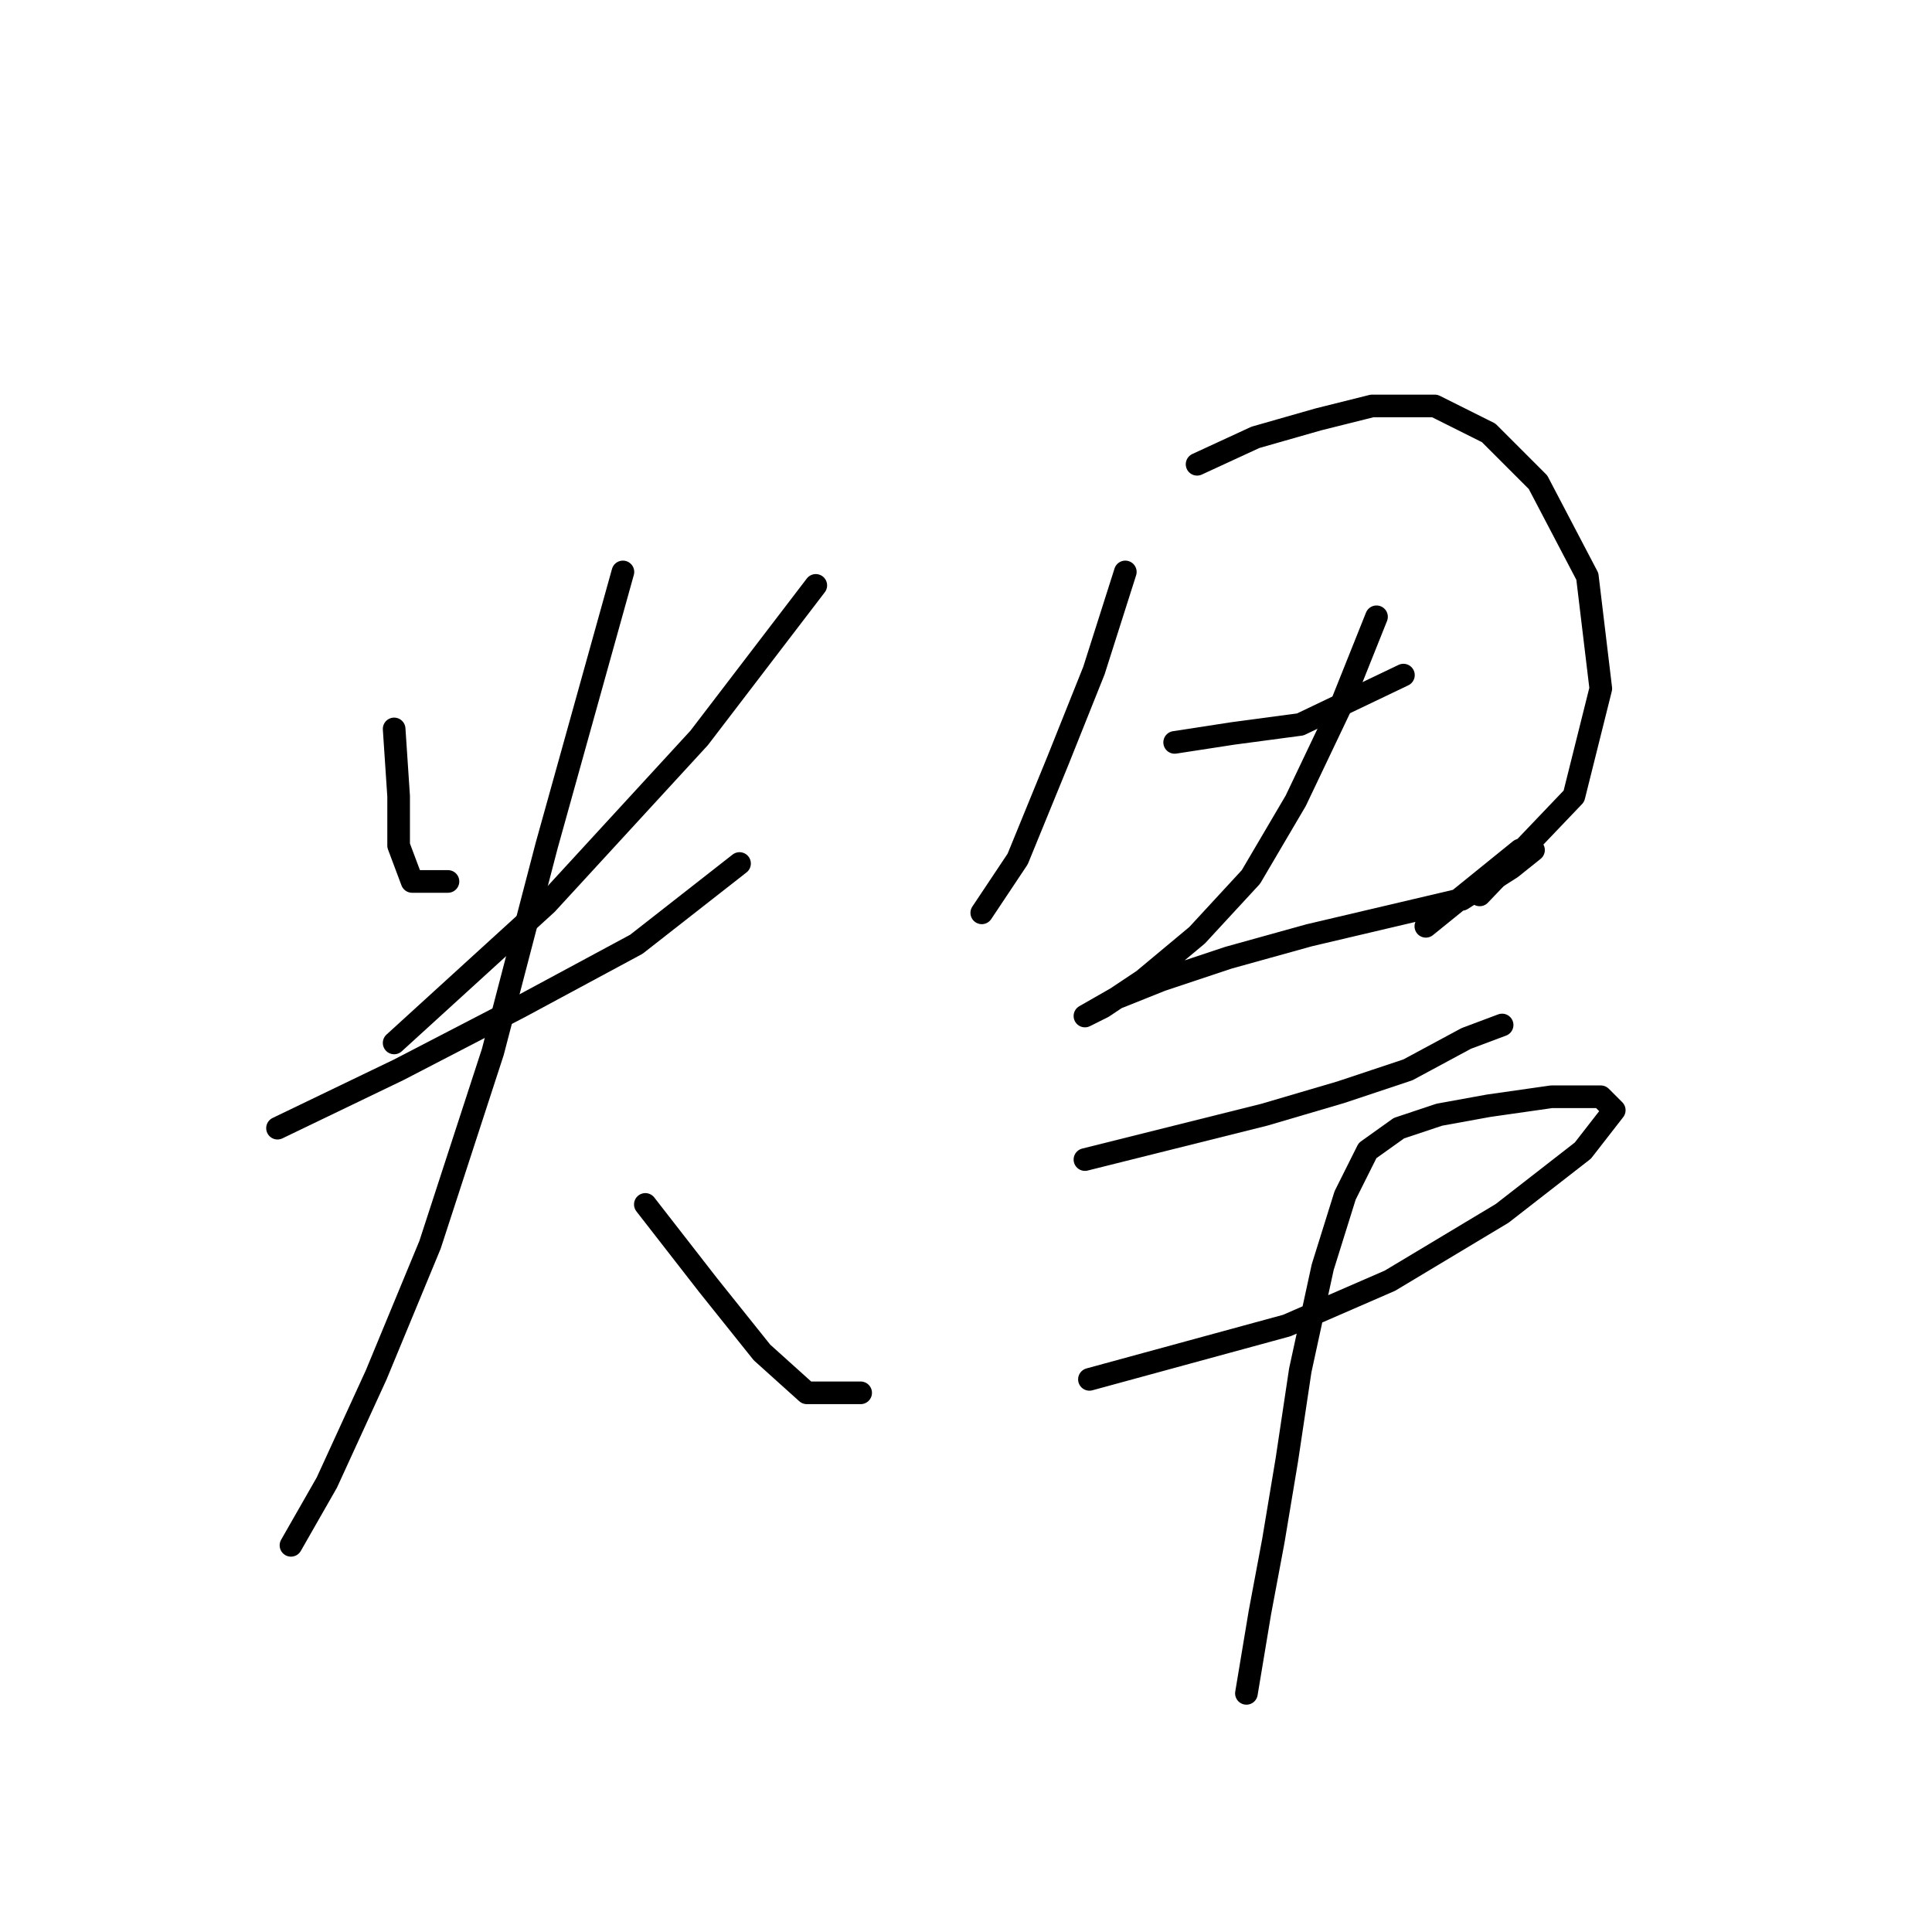 <?xml version="1.0" standalone="no"?>
    <svg width="256" height="256" xmlns="http://www.w3.org/2000/svg" version="1.1">
    <polyline stroke="black" stroke-width="3" stroke-linecap="round" fill="transparent" stroke-linejoin="round" points="52.226 96.587 52.82 105.503 52.82 112.041 54.603 116.796 59.358 116.796 59.358 116.796 " />
        <polyline stroke="black" stroke-width="3" stroke-linecap="round" fill="transparent" stroke-linejoin="round" points="108.097 77.567 92.644 97.776 72.435 119.768 52.226 138.194 52.226 138.194 " />
        <polyline stroke="black" stroke-width="3" stroke-linecap="round" fill="transparent" stroke-linejoin="round" points="36.772 149.487 52.82 141.76 68.868 133.439 84.322 125.118 97.993 114.419 97.993 114.419 " />
        <polyline stroke="black" stroke-width="3" stroke-linecap="round" fill="transparent" stroke-linejoin="round" points="82.539 75.784 72.435 112.041 65.302 139.383 56.981 164.941 49.848 182.178 43.31 196.443 38.555 204.765 38.555 204.765 " />
        <polyline stroke="black" stroke-width="3" stroke-linecap="round" fill="transparent" stroke-linejoin="round" points="85.511 159.592 93.832 170.291 100.965 179.206 106.909 184.556 114.041 184.556 114.041 184.556 " />
        <polyline stroke="black" stroke-width="3" stroke-linecap="round" fill="transparent" stroke-linejoin="round" points="149.11 75.784 144.949 88.86 140.194 100.748 134.845 113.824 130.09 120.957 130.09 120.957 " />
        <polyline stroke="black" stroke-width="3" stroke-linecap="round" fill="transparent" stroke-linejoin="round" points="158.62 61.519 166.347 57.953 174.668 55.575 181.801 53.792 190.122 53.792 197.255 57.358 203.793 63.896 210.331 76.378 212.114 91.238 208.548 105.503 196.066 118.579 196.066 118.579 " />
        <polyline stroke="black" stroke-width="3" stroke-linecap="round" fill="transparent" stroke-linejoin="round" points="155.648 98.371 163.375 97.182 172.291 95.993 185.961 89.455 185.961 89.455 " />
        <polyline stroke="black" stroke-width="3" stroke-linecap="round" fill="transparent" stroke-linejoin="round" points="182.395 81.728 177.64 93.615 171.696 106.097 165.752 116.202 158.62 123.929 151.487 129.873 146.138 133.439 143.76 134.628 143.76 134.628 147.921 132.25 153.865 129.873 162.781 126.901 173.479 123.929 183.584 121.551 193.688 119.174 200.227 115.013 203.198 112.636 201.415 112.636 188.933 122.74 188.933 122.74 " />
        <polyline stroke="black" stroke-width="3" stroke-linecap="round" fill="transparent" stroke-linejoin="round" points="143.76 153.648 155.648 150.676 167.536 147.704 177.64 144.732 186.556 141.76 194.283 137.6 199.038 135.817 199.038 135.817 " />
        <polyline stroke="black" stroke-width="3" stroke-linecap="round" fill="transparent" stroke-linejoin="round" points="144.355 182.773 157.431 179.206 170.508 175.64 184.178 169.696 199.038 160.781 209.737 152.459 213.897 147.11 212.114 145.327 205.576 145.327 197.255 146.515 190.716 147.704 185.367 149.487 181.206 152.459 178.234 158.403 175.263 167.913 172.291 181.584 170.508 193.471 168.724 204.17 166.941 213.68 165.158 224.379 165.158 224.379 " />
        </svg>